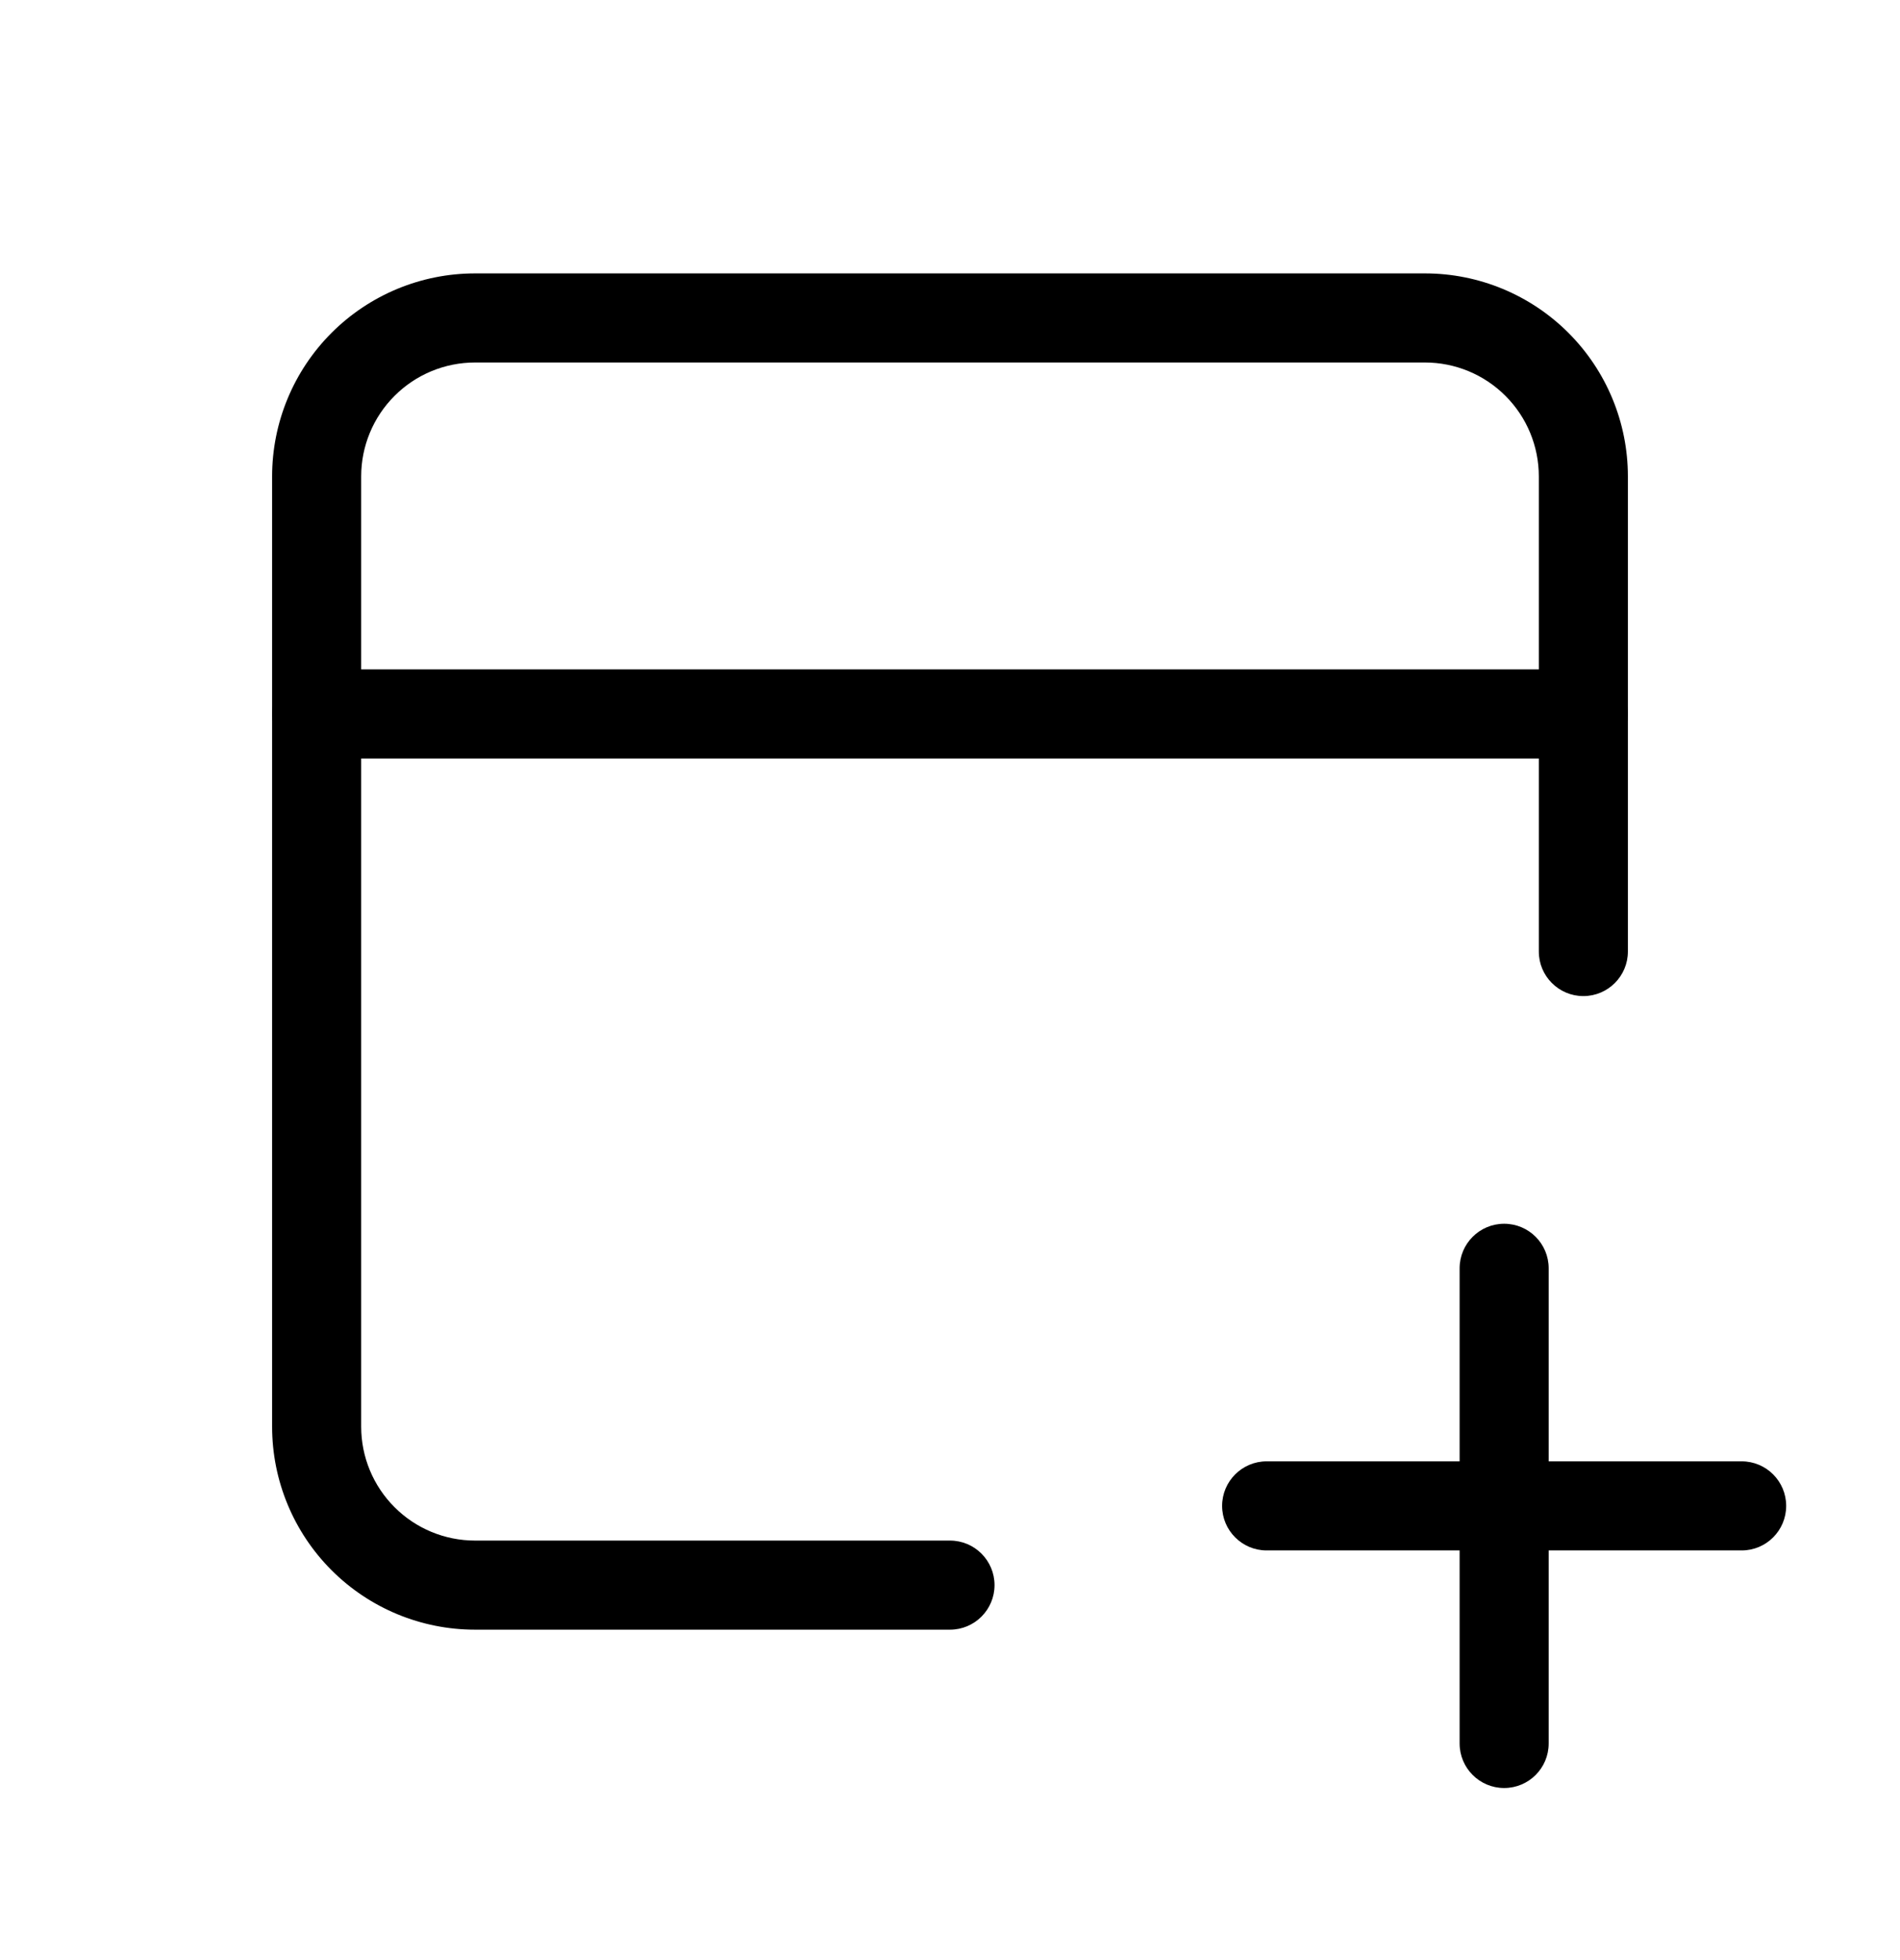 <svg viewBox="0 0 32 33" xmlns="http://www.w3.org/2000/svg">
  <path
    d="M8 6.103C7.492 6.103 7.004 6.305 6.645 6.665C6.285 7.024 6.083 7.512 6.083 8.02V24.02C6.083 24.528 6.285 25.016 6.645 25.375C7.004 25.735 7.492 25.937 8 25.937H16C16.414 25.937 16.75 26.273 16.75 26.687C16.75 27.101 16.414 27.437 16 27.437H8C7.094 27.437 6.225 27.077 5.584 26.436C4.943 25.795 4.583 24.926 4.583 24.02V8.02C4.583 7.114 4.943 6.245 5.584 5.604C6.225 4.963 7.094 4.603 8 4.603H24C24.906 4.603 25.775 4.963 26.416 5.604C27.057 6.245 27.417 7.114 27.417 8.02V16.02C27.417 16.434 27.081 16.77 26.667 16.77C26.253 16.77 25.917 16.434 25.917 16.02V8.02C25.917 7.512 25.715 7.024 25.355 6.665C24.996 6.305 24.508 6.103 24 6.103H8Z"
  />
  <path
    d="M20.583 25.353C20.583 24.939 20.919 24.603 21.333 24.603H29.333C29.748 24.603 30.083 24.939 30.083 25.353C30.083 25.767 29.748 26.103 29.333 26.103H21.333C20.919 26.103 20.583 25.767 20.583 25.353Z"
  />
  <path
    d="M25.333 20.603C25.748 20.603 26.083 20.939 26.083 21.353V29.353C26.083 29.767 25.748 30.103 25.333 30.103C24.919 30.103 24.583 29.767 24.583 29.353V21.353C24.583 20.939 24.919 20.603 25.333 20.603Z"
  />
  <path
    d="M4.583 12.02C4.583 11.606 4.919 11.27 5.333 11.27H26.667C27.081 11.27 27.417 11.606 27.417 12.02C27.417 12.434 27.081 12.77 26.667 12.77H5.333C4.919 12.77 4.583 12.434 4.583 12.02Z"
  />
</svg>

